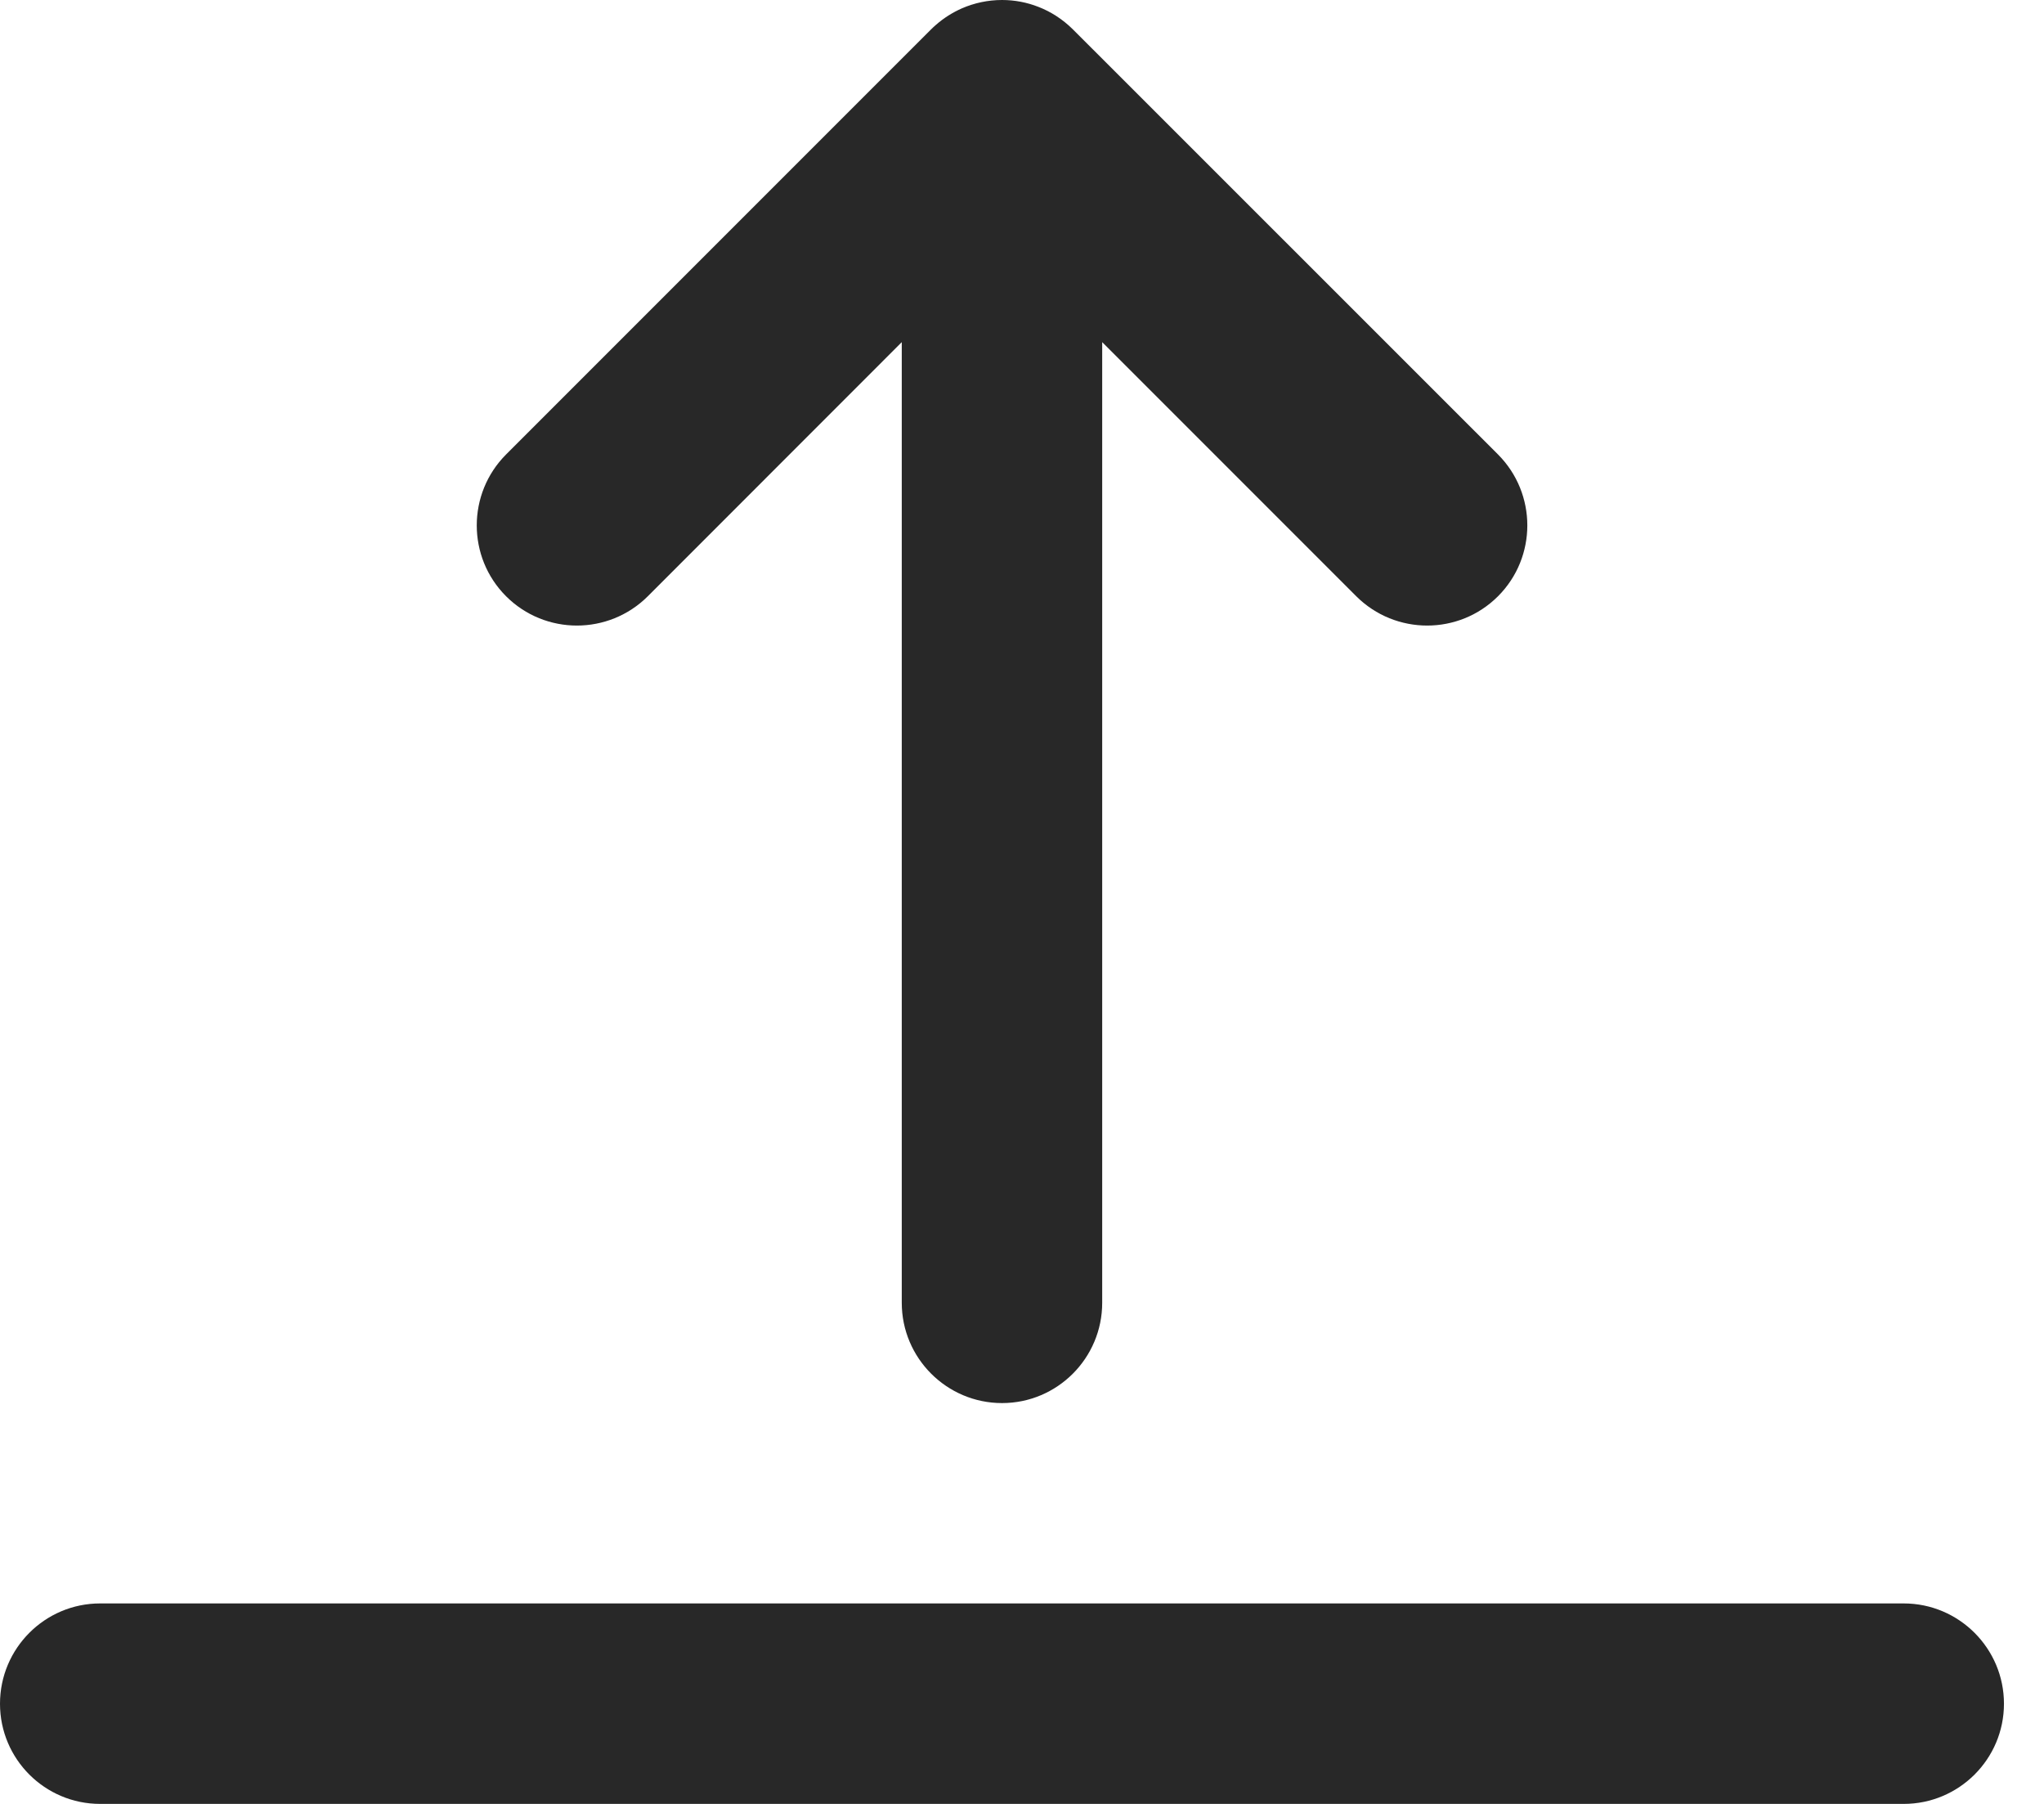 <svg preserveAspectRatio="none" width="100%" height="100%" overflow="visible" style="display: block;" viewBox="0 0 17 15" fill="none" xmlns="http://www.w3.org/2000/svg">
<path id="Union" d="M15.833 13.333C16.293 13.333 16.667 13.707 16.667 14.167C16.667 14.627 16.293 15 15.833 15H0.833C0.373 15 0 14.627 0 14.167C0 13.707 0.373 13.333 0.833 13.333H15.833ZM8.334 0C8.44 3.86915e-05 8.542 0.02 8.636 0.057C8.74 0.097 8.838 0.16 8.923 0.244L12.459 3.779C12.784 4.105 12.784 4.633 12.459 4.958C12.134 5.283 11.606 5.283 11.28 4.958L9.167 2.845V10.833C9.167 11.293 8.794 11.667 8.334 11.667C7.874 11.667 7.5 11.293 7.5 10.833V2.845L5.388 4.958C5.062 5.283 4.534 5.283 4.209 4.958C3.884 4.633 3.884 4.105 4.209 3.779L7.74 0.248C7.754 0.234 7.769 0.22 7.784 0.207C7.85 0.149 7.924 0.103 8.001 0.069C8.103 0.025 8.216 0 8.334 0Z" fill="#282828"/>
</svg>
